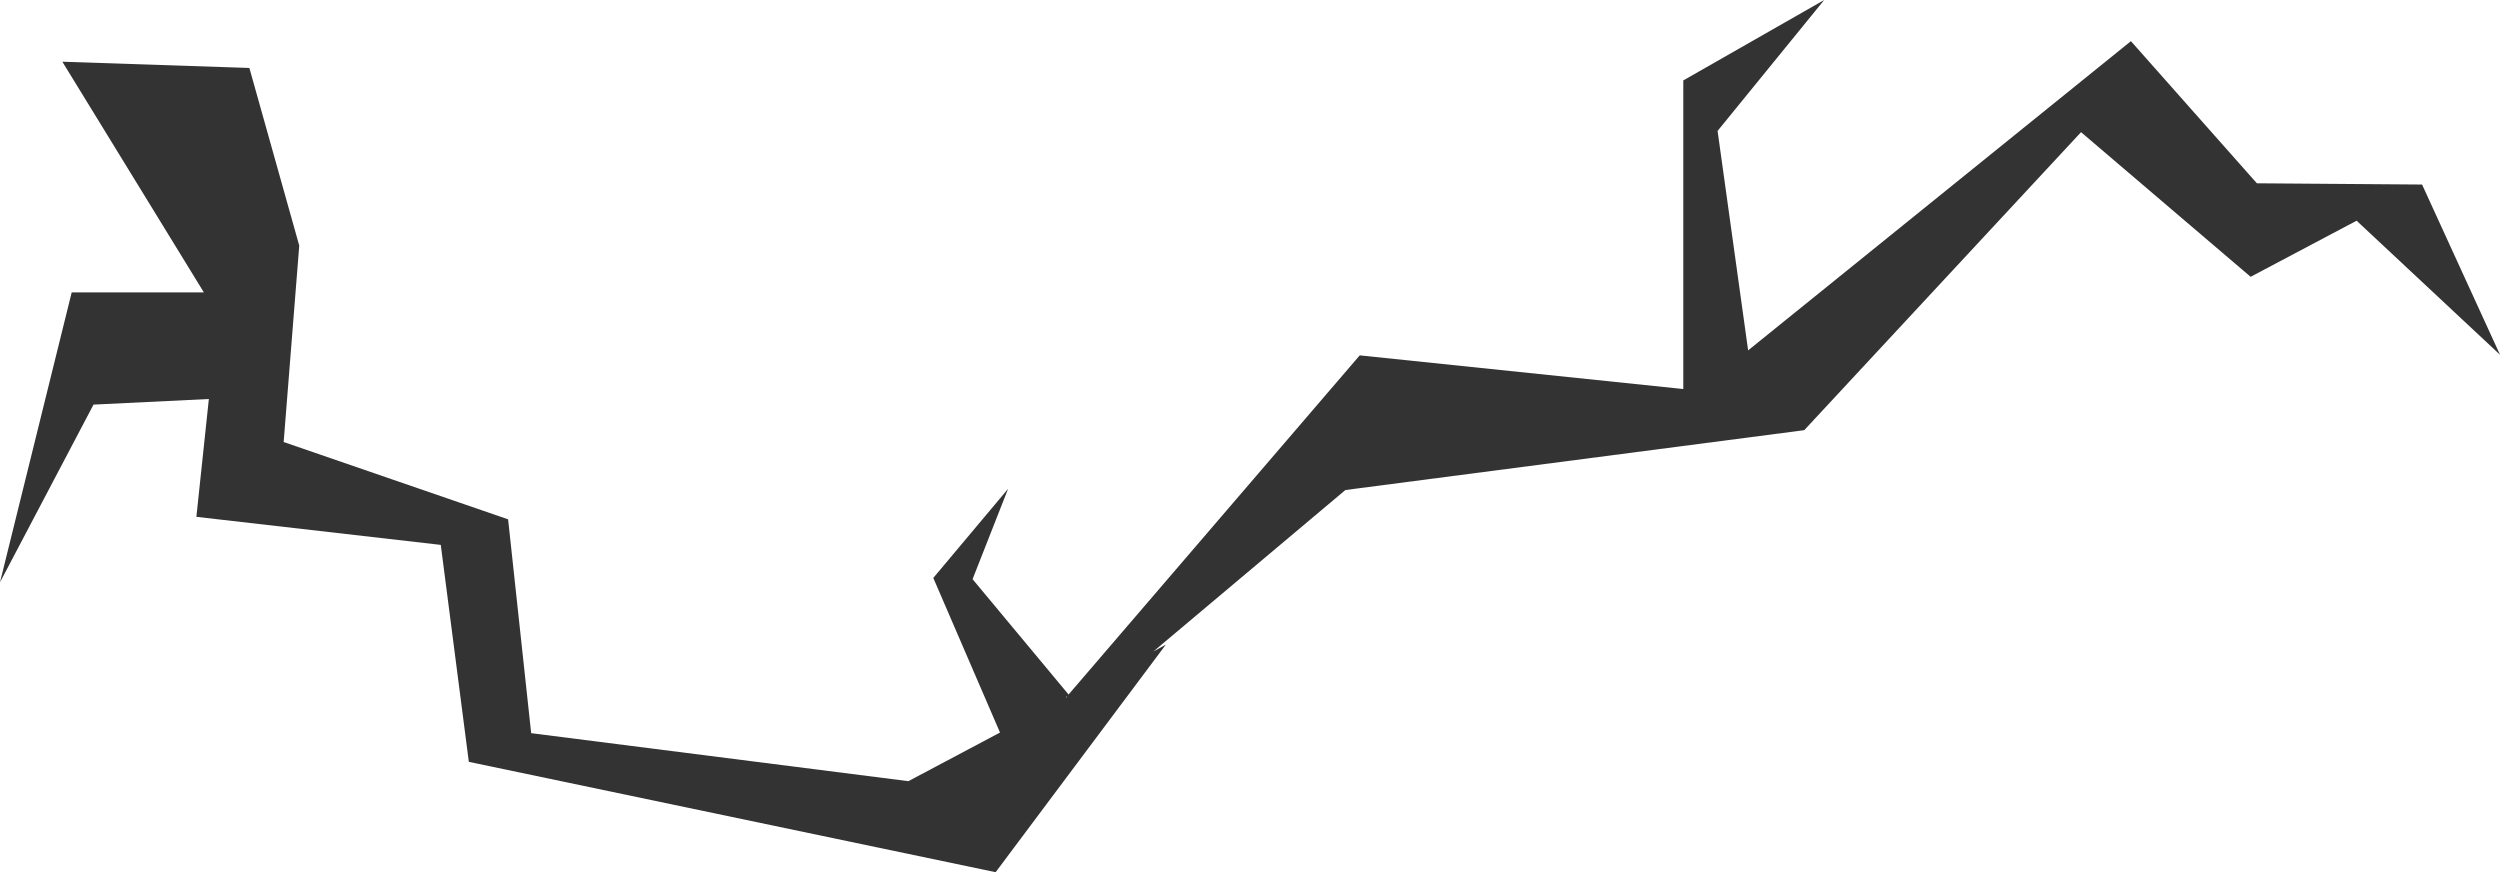 <?xml version="1.0" encoding="UTF-8" standalone="no"?>
<svg xmlns:xlink="http://www.w3.org/1999/xlink" height="69.95px" width="200.5px" xmlns="http://www.w3.org/2000/svg">
  <g transform="matrix(1, 0, 0, 1, -5.0, 5.45)">
    <path d="M199.25 9.35 L205.5 23.0 194.0 12.25 185.5 16.75 171.9 5.15 149.7 29.05 112.9 33.85 97.5 46.8 98.5 46.25 84.85 64.5 42.6 55.65 40.35 38.25 20.75 36.0 21.75 26.55 12.5 27.0 5.0 41.25 10.75 18.0 21.35 18.0 10.0 -0.5 25.0 0.0 29.0 14.25 27.75 30.0 45.75 36.2 47.6 53.35 77.85 57.2 85.2 53.3 79.85 40.9 85.85 33.75 83.0 41.0 90.7 50.25 114.05 23.05 140.0 25.75 140.0 1.0 151.3 -5.45 142.75 5.05 145.2 22.65 175.9 -2.15 186.0 9.25 199.25 9.35 M90.6 50.45 L90.55 50.4 90.5 50.5 90.6 50.45" fill="#333333" fill-rule="evenodd" stroke="none"/>
  </g>
</svg>
